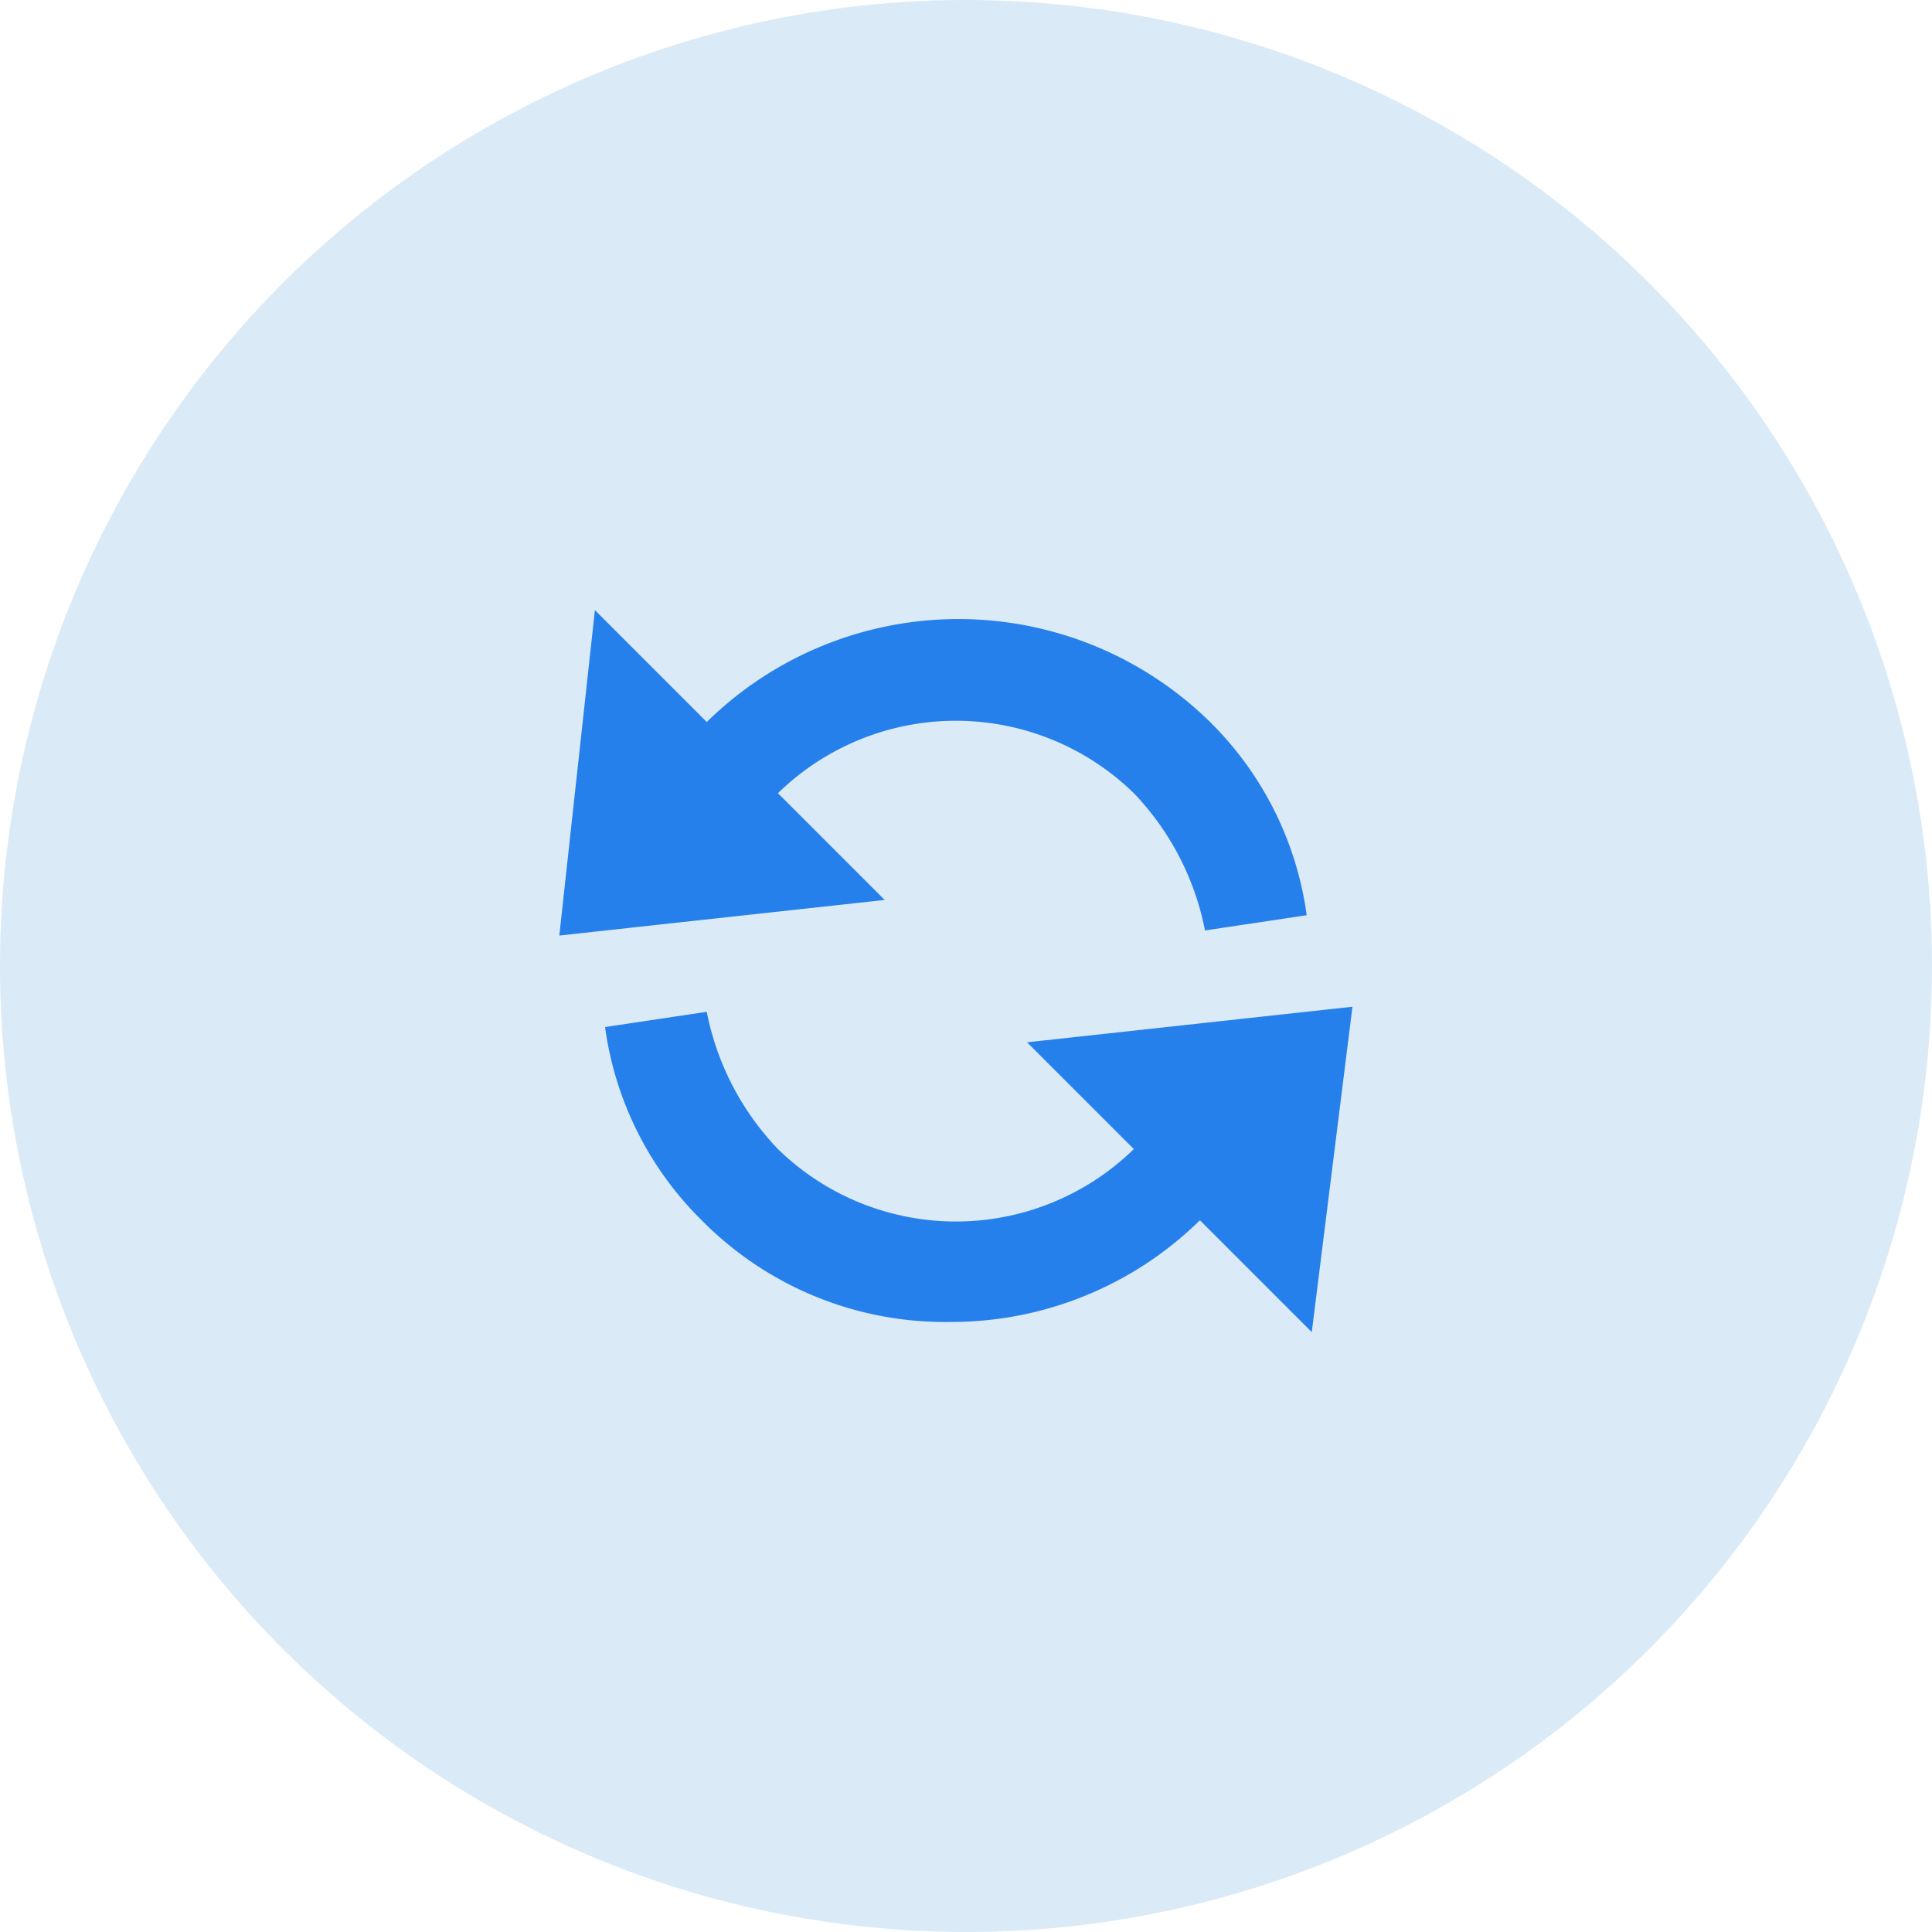 <svg xmlns="http://www.w3.org/2000/svg" width="38" height="38" viewBox="0 0 38 38">
  <g id="total" transform="translate(-1155 -1397)">
    <circle id="Icon.BG" cx="19" cy="19" r="19" transform="translate(1155 1397)" fill="#daeaf7"/>
    <path id="Process" d="M-6851.2-1475.1a6.973,6.973,0,0,1-4.9,2,6.721,6.721,0,0,1-4.9-2,6.583,6.583,0,0,1-1.9-3.8l2-.3a5.405,5.405,0,0,0,1.4,2.7,5.012,5.012,0,0,0,7,0l-2.1-2.1,6.4-.7-.8,6.4Zm-11.9-12,2.2,2.2a7.063,7.063,0,0,1,9.9,0,6.592,6.592,0,0,1,1.9,3.8l-2,.3a5.4,5.4,0,0,0-1.4-2.7,5.012,5.012,0,0,0-7,0l2.1,2.1-6.4.7Z" transform="translate(8029.801 2896.101)" fill="#2680eb"/>
  </g>
</svg>
